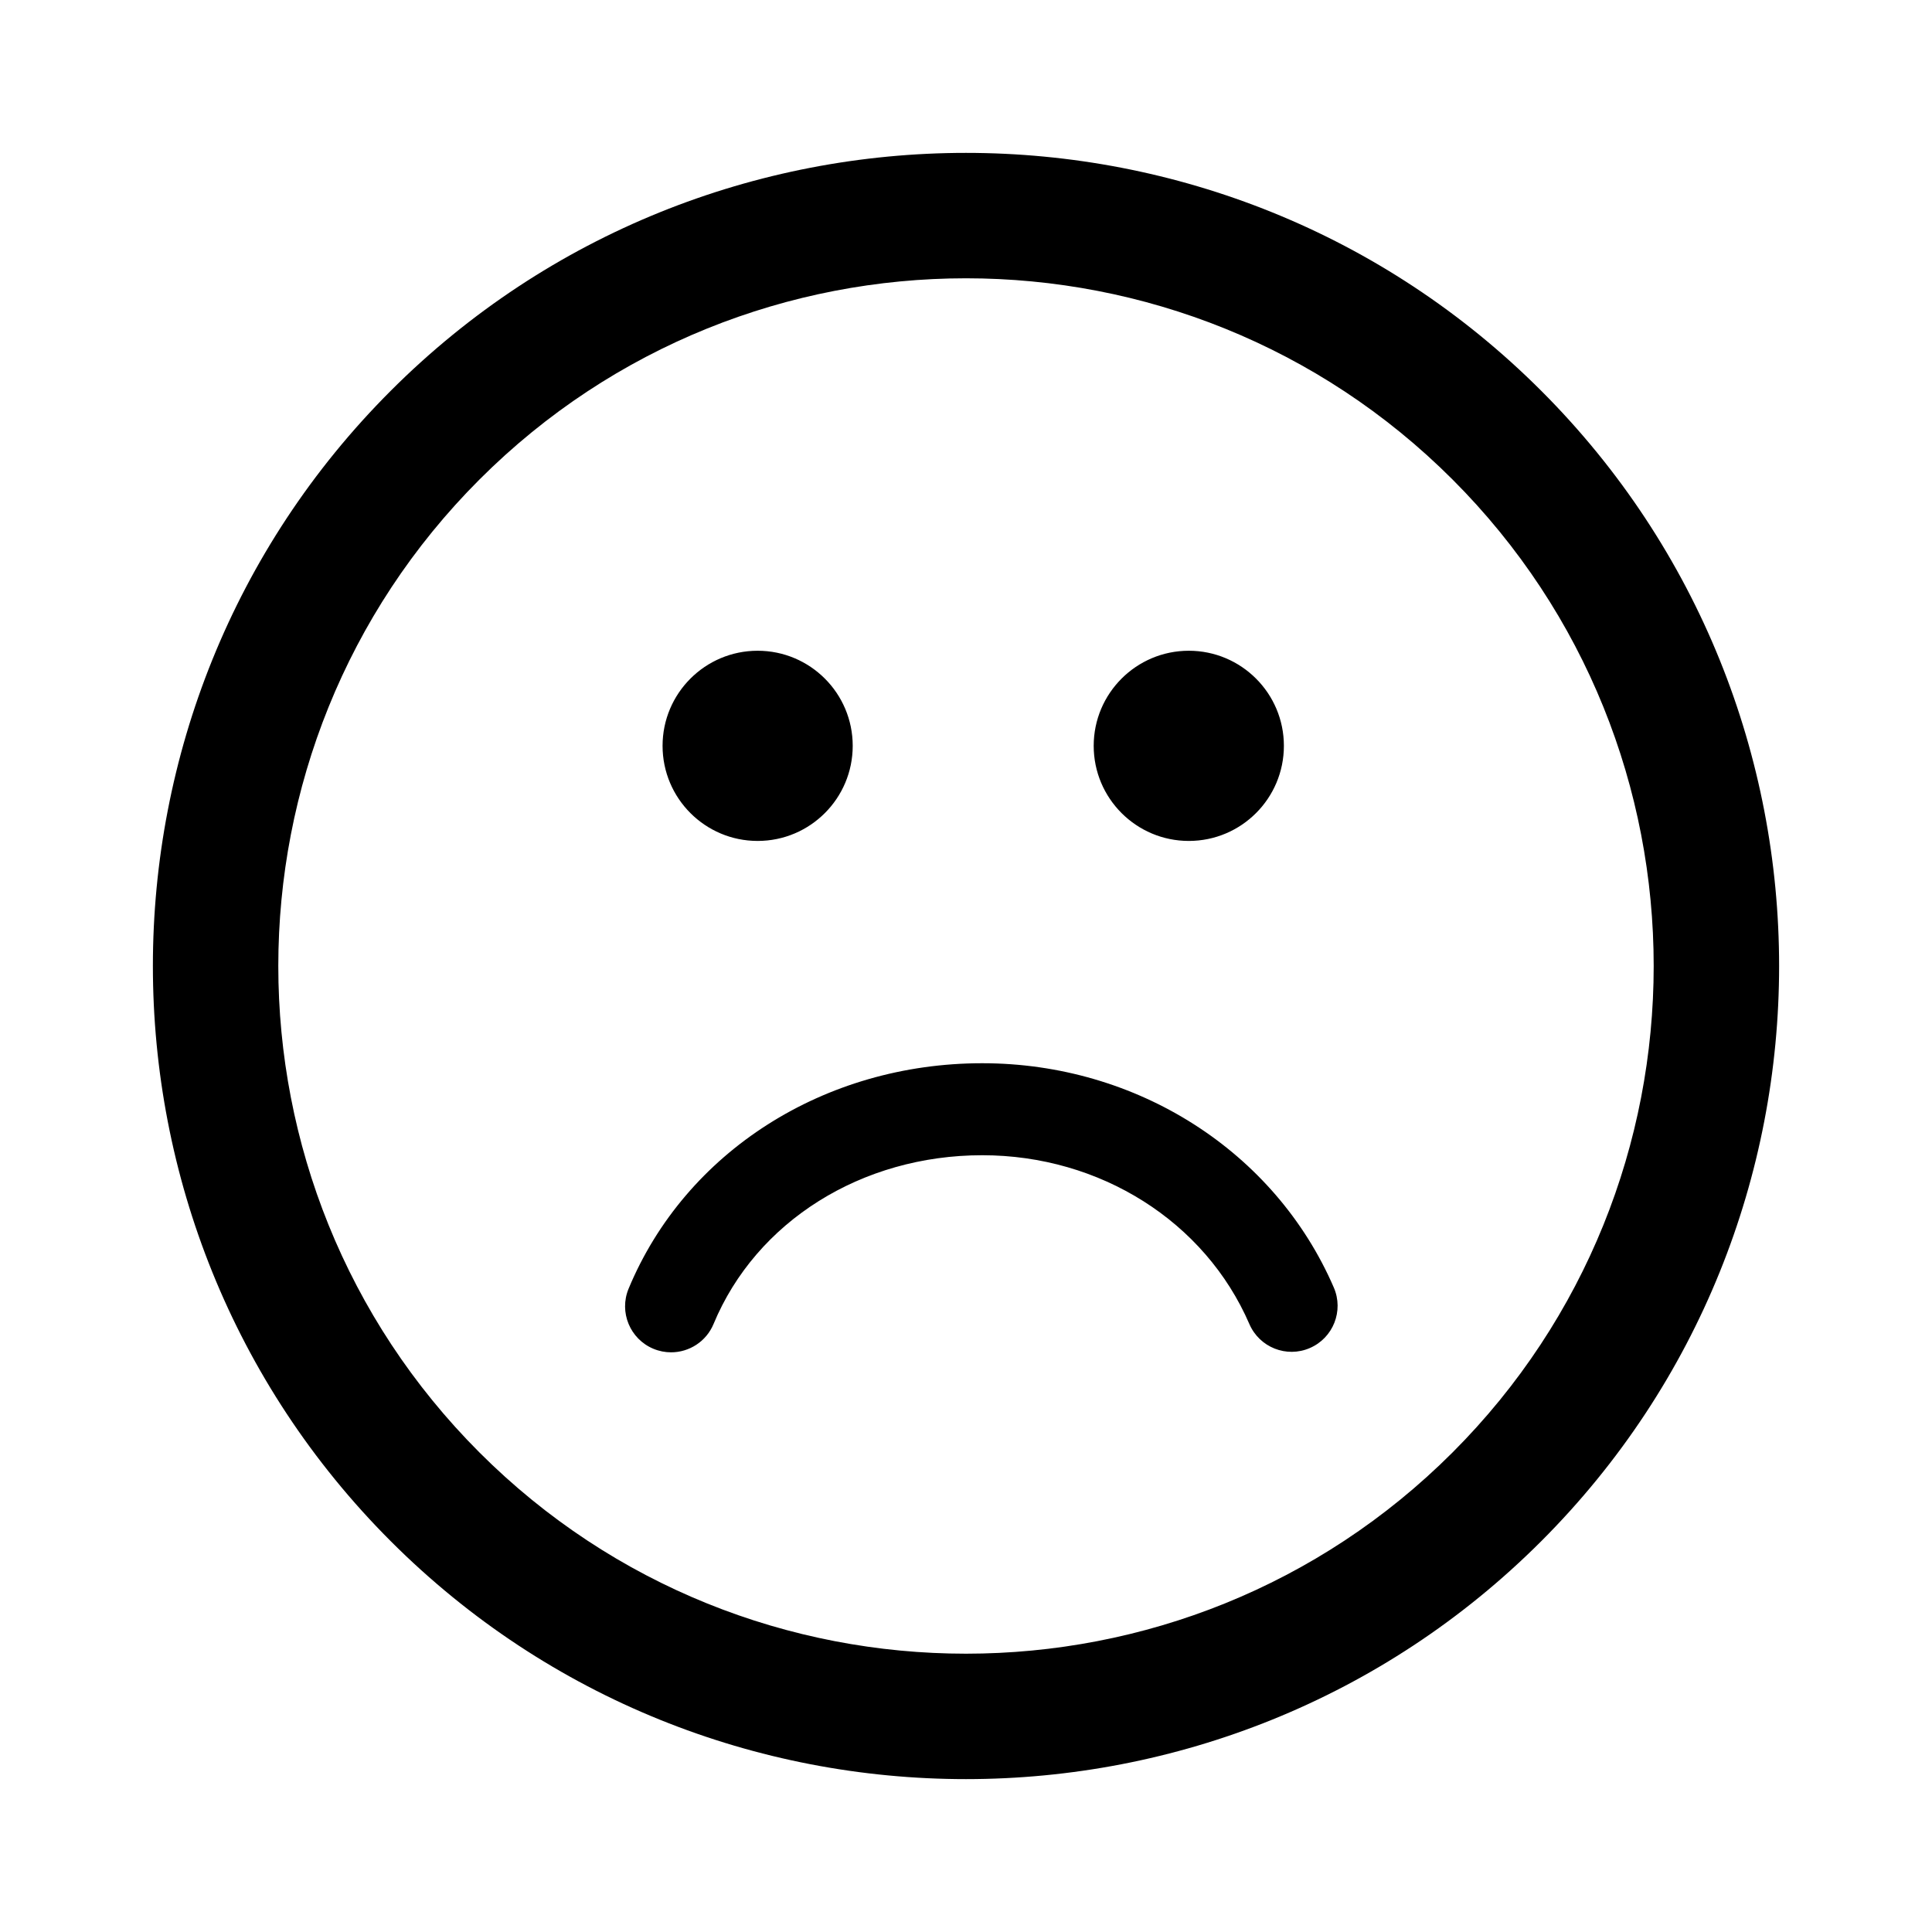 <?xml version="1.0" encoding="utf-8"?>
<!-- Generator: Adobe Illustrator 16.0.0, SVG Export Plug-In . SVG Version: 6.00 Build 0)  -->
<!DOCTYPE svg PUBLIC "-//W3C//DTD SVG 1.1//EN" "http://www.w3.org/Graphics/SVG/1.1/DTD/svg11.dtd">
<svg version="1.1" id="Layer_1" xmlns="http://www.w3.org/2000/svg" xmlns:xlink="http://www.w3.org/1999/xlink" x="0px" y="0px"
	 width="126px" height="126px" viewBox="0 0 126 126" enable-background="new 0 0 126 126" xml:space="preserve">
<path stroke="#6D6E70" stroke-width="0" stroke-linecap="round" stroke-linejoin="round" d="M100.517,25.488
	C79.829,4.799,46.17,4.799,25.486,25.483C4.798,46.169,4.8,79.829,25.488,100.517c20.682,20.684,54.341,20.684,75.027-0.004
	C121.201,79.829,121.199,46.171,100.517,25.488z M94.728,94.728c-17.494,17.494-45.961,17.496-63.455,0.002
	c-17.498-17.497-17.496-45.966,0-63.46c17.494-17.493,45.959-17.495,63.457,0.002C112.224,48.766,112.222,77.235,94.728,94.728z
	 M86.988,83.971c0.658,1.521-0.042,3.287-1.563,3.944c-1.521,0.66-3.286-0.042-3.944-1.563c-2.893-6.689-9.731-11.011-17.421-11.011
	c-7.868,0-14.747,4.319-17.523,11.004c-0.479,1.154-1.596,1.85-2.771,1.85c-0.384,0-0.773-0.074-1.15-0.23
	c-1.53-0.636-2.255-2.392-1.62-3.921c3.71-8.932,12.764-14.703,23.064-14.703C74.145,69.342,83.145,75.084,86.988,83.971z
	 M43.211,48.641c0-3.423,2.777-6.201,6.201-6.201c3.423,0,6.2,2.777,6.2,6.201c0,3.426-2.777,6.203-6.2,6.203
	C45.988,54.844,43.211,52.067,43.211,48.641z M71.328,48.641c0-3.423,2.78-6.201,6.203-6.201c3.423,0,6.201,2.777,6.201,6.201
	c0,3.426-2.777,6.203-6.201,6.203C74.108,54.844,71.328,52.067,71.328,48.641z"/>
</svg>
